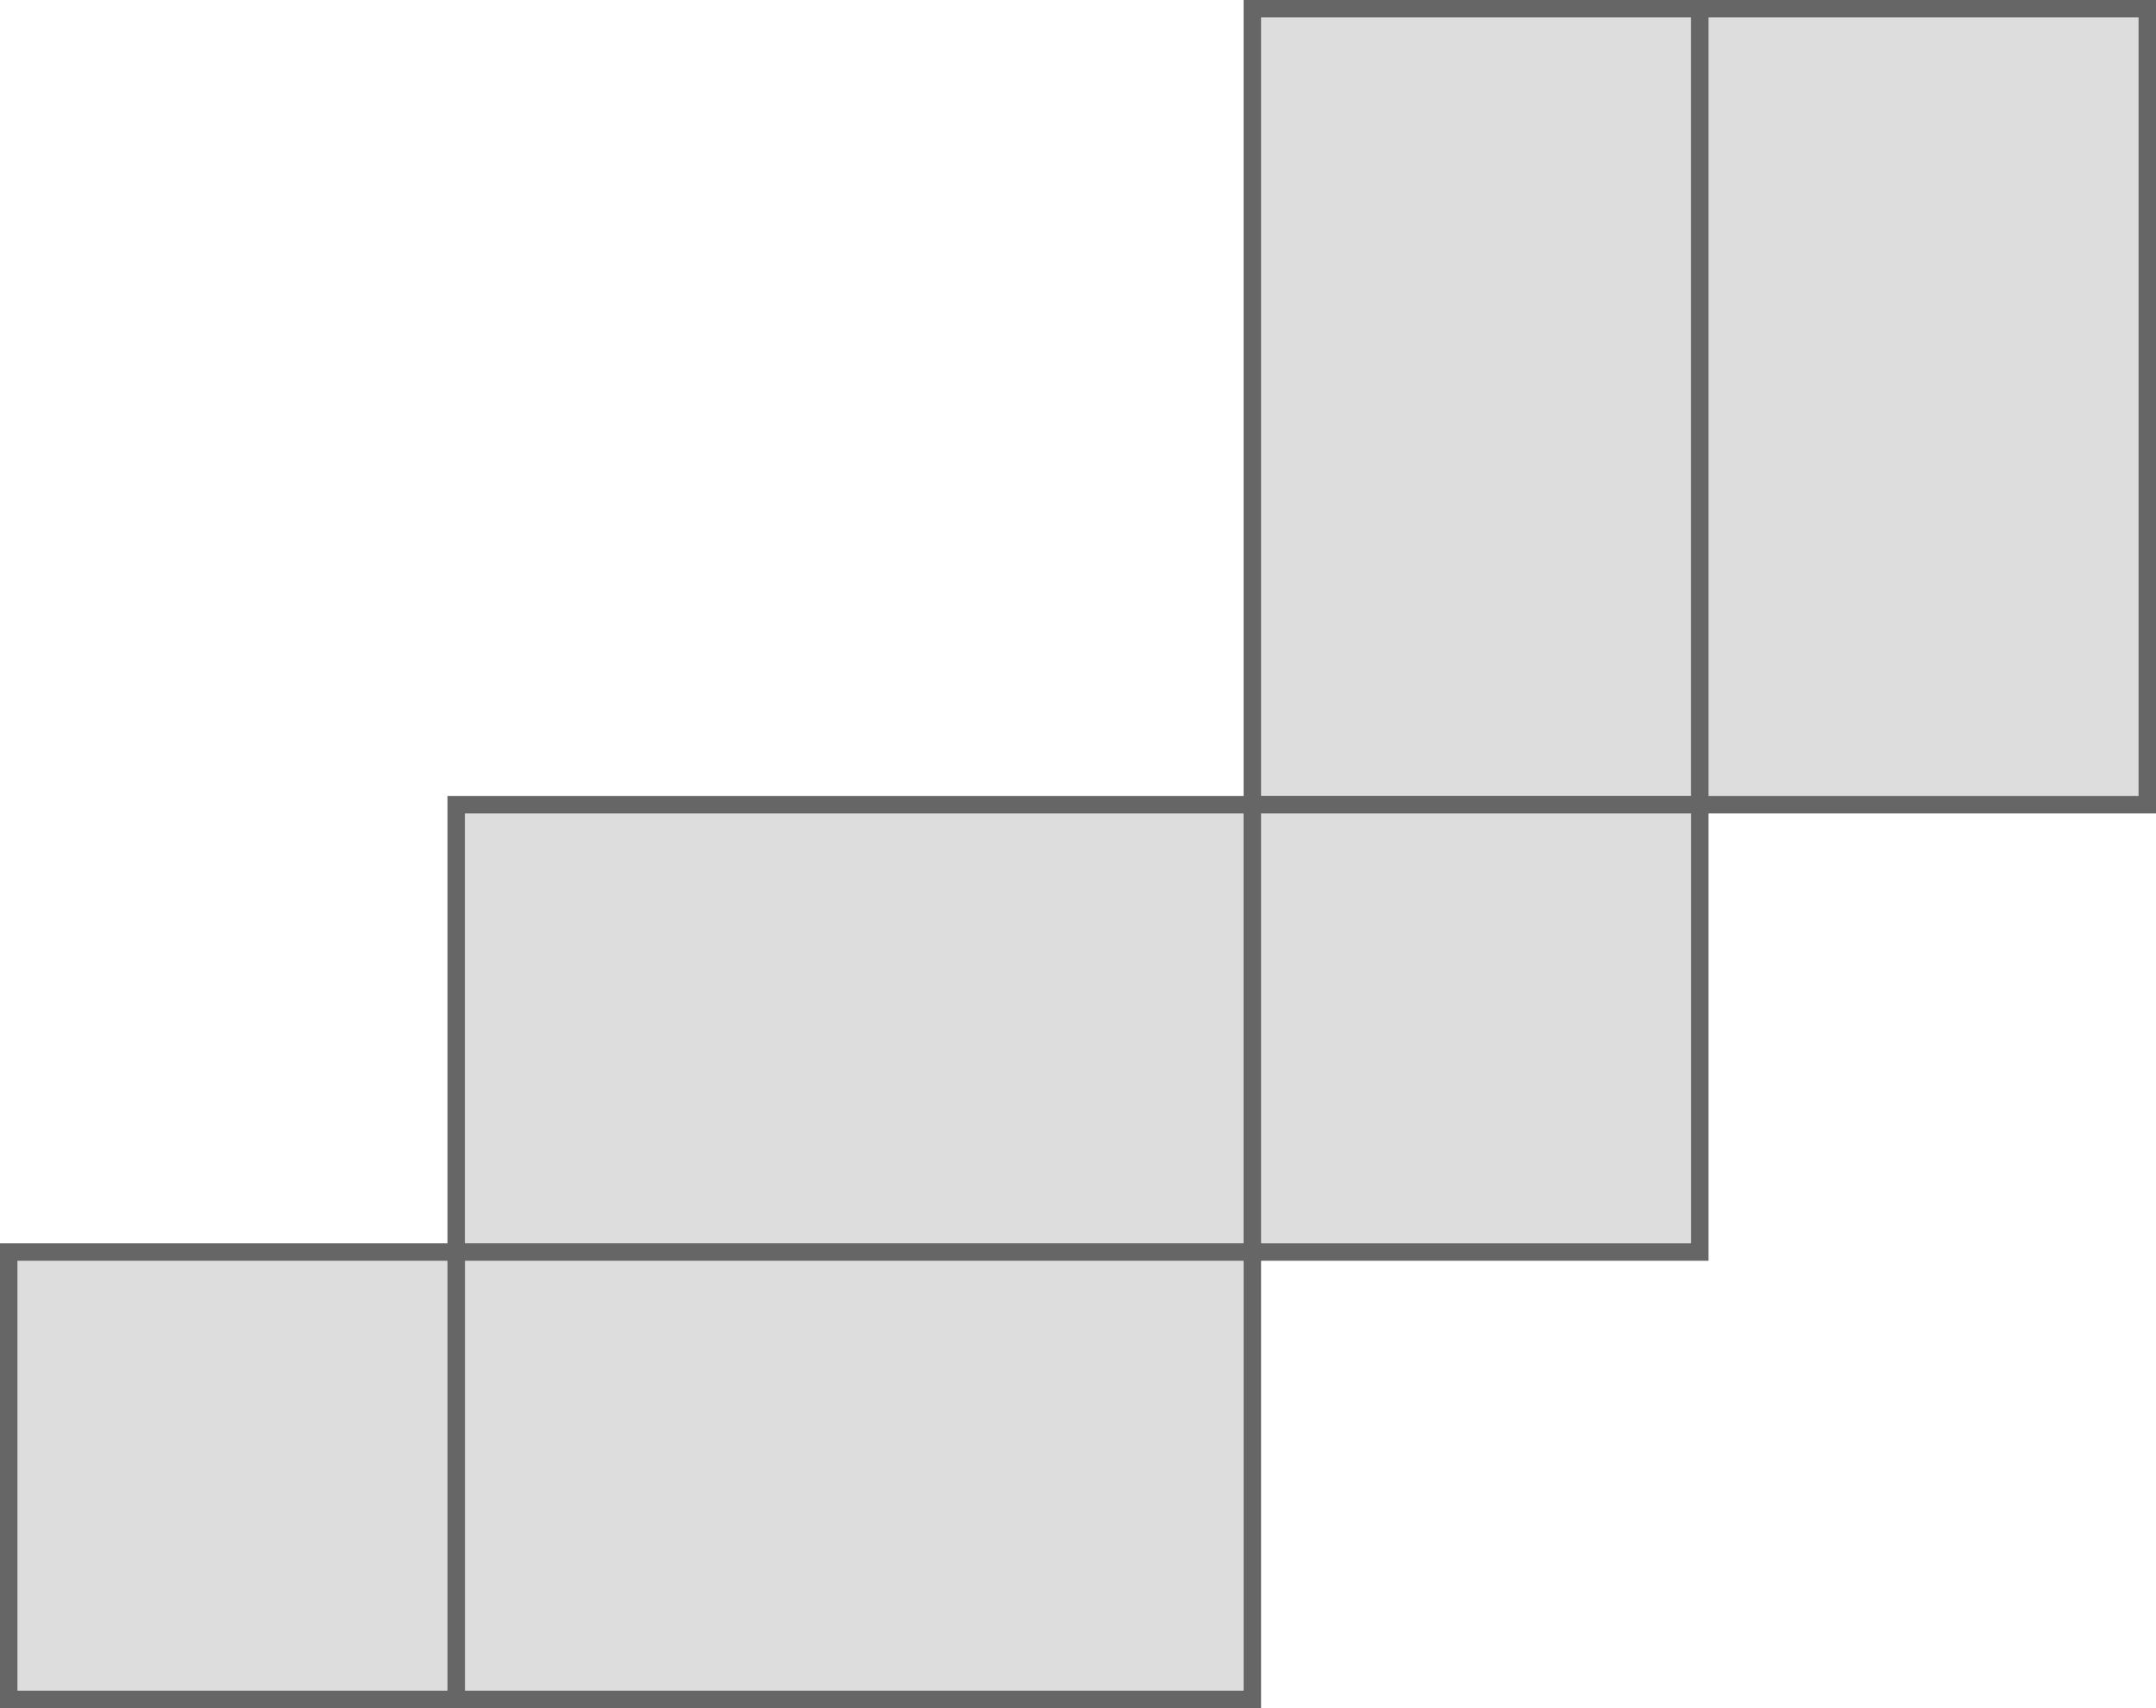 <?xml version="1.0" encoding="utf-8"?>
<!-- Generator: Adobe Illustrator 18.0.0, SVG Export Plug-In . SVG Version: 6.00 Build 0)  -->
<!DOCTYPE svg PUBLIC "-//W3C//DTD SVG 1.1//EN" "http://www.w3.org/Graphics/SVG/1.1/DTD/svg11.dtd">
<svg version="1.1" xmlns="http://www.w3.org/2000/svg" xmlns:xlink="http://www.w3.org/1999/xlink" x="0px" y="0px"
	 viewBox="29.6 -73.5 371 294" enable-background="new 29.6 -73.5 371 294" xml:space="preserve">
<g id="图层_2">
</g>
<g id="图层_1">
	<g>
		<rect x="108.1" y="65" fill="#DDDDDD" width="137" height="77"/>
		<g>
			<path fill="#666666" d="M243.6,66.5v74h-134v-74H243.6 M246.6,63.5h-140v80h140V63.5L246.6,63.5z"/>
		</g>
	</g>
	<g>
		<rect x="108.1" y="142" fill="#DDDDDD" width="137" height="77"/>
		<g>
			<path fill="#666666" d="M243.6,143.5v74h-134v-74H243.6 M246.6,140.5h-140v80h140V140.5L246.6,140.5z"/>
		</g>
	</g>
	<g>
		<rect x="245.1" y="-72" fill="#DDDDDD" width="77" height="137"/>
		<g>
			<path fill="#666666" d="M320.6-70.5v134h-74v-134H320.6 M323.6-73.5h-80v140h80V-73.5L323.6-73.5z"/>
		</g>
	</g>
	<g>
		<rect x="322.1" y="-72" fill="#DDDDDD" width="77" height="137"/>
		<g>
			<path fill="#666666" d="M397.6-70.5v134h-74v-134H397.6 M400.6-73.5h-80v140h80V-73.5L400.6-73.5z"/>
		</g>
	</g>
	<g>
		<rect x="245.1" y="65" fill="#DDDDDD" width="77" height="77"/>
		<g>
			<path fill="#666666" d="M320.6,66.5v74h-74v-74H320.6 M323.6,63.5h-80v80h80V63.5L323.6,63.5z"/>
		</g>
	</g>
	<g>
		<rect x="31.1" y="142" fill="#DDDDDD" width="77" height="77"/>
		<g>
			<path fill="#666666" d="M106.6,143.5v74h-74v-74H106.6 M109.6,140.5h-80v80h80V140.5L109.6,140.5z"/>
		</g>
	</g>
</g>
</svg>
